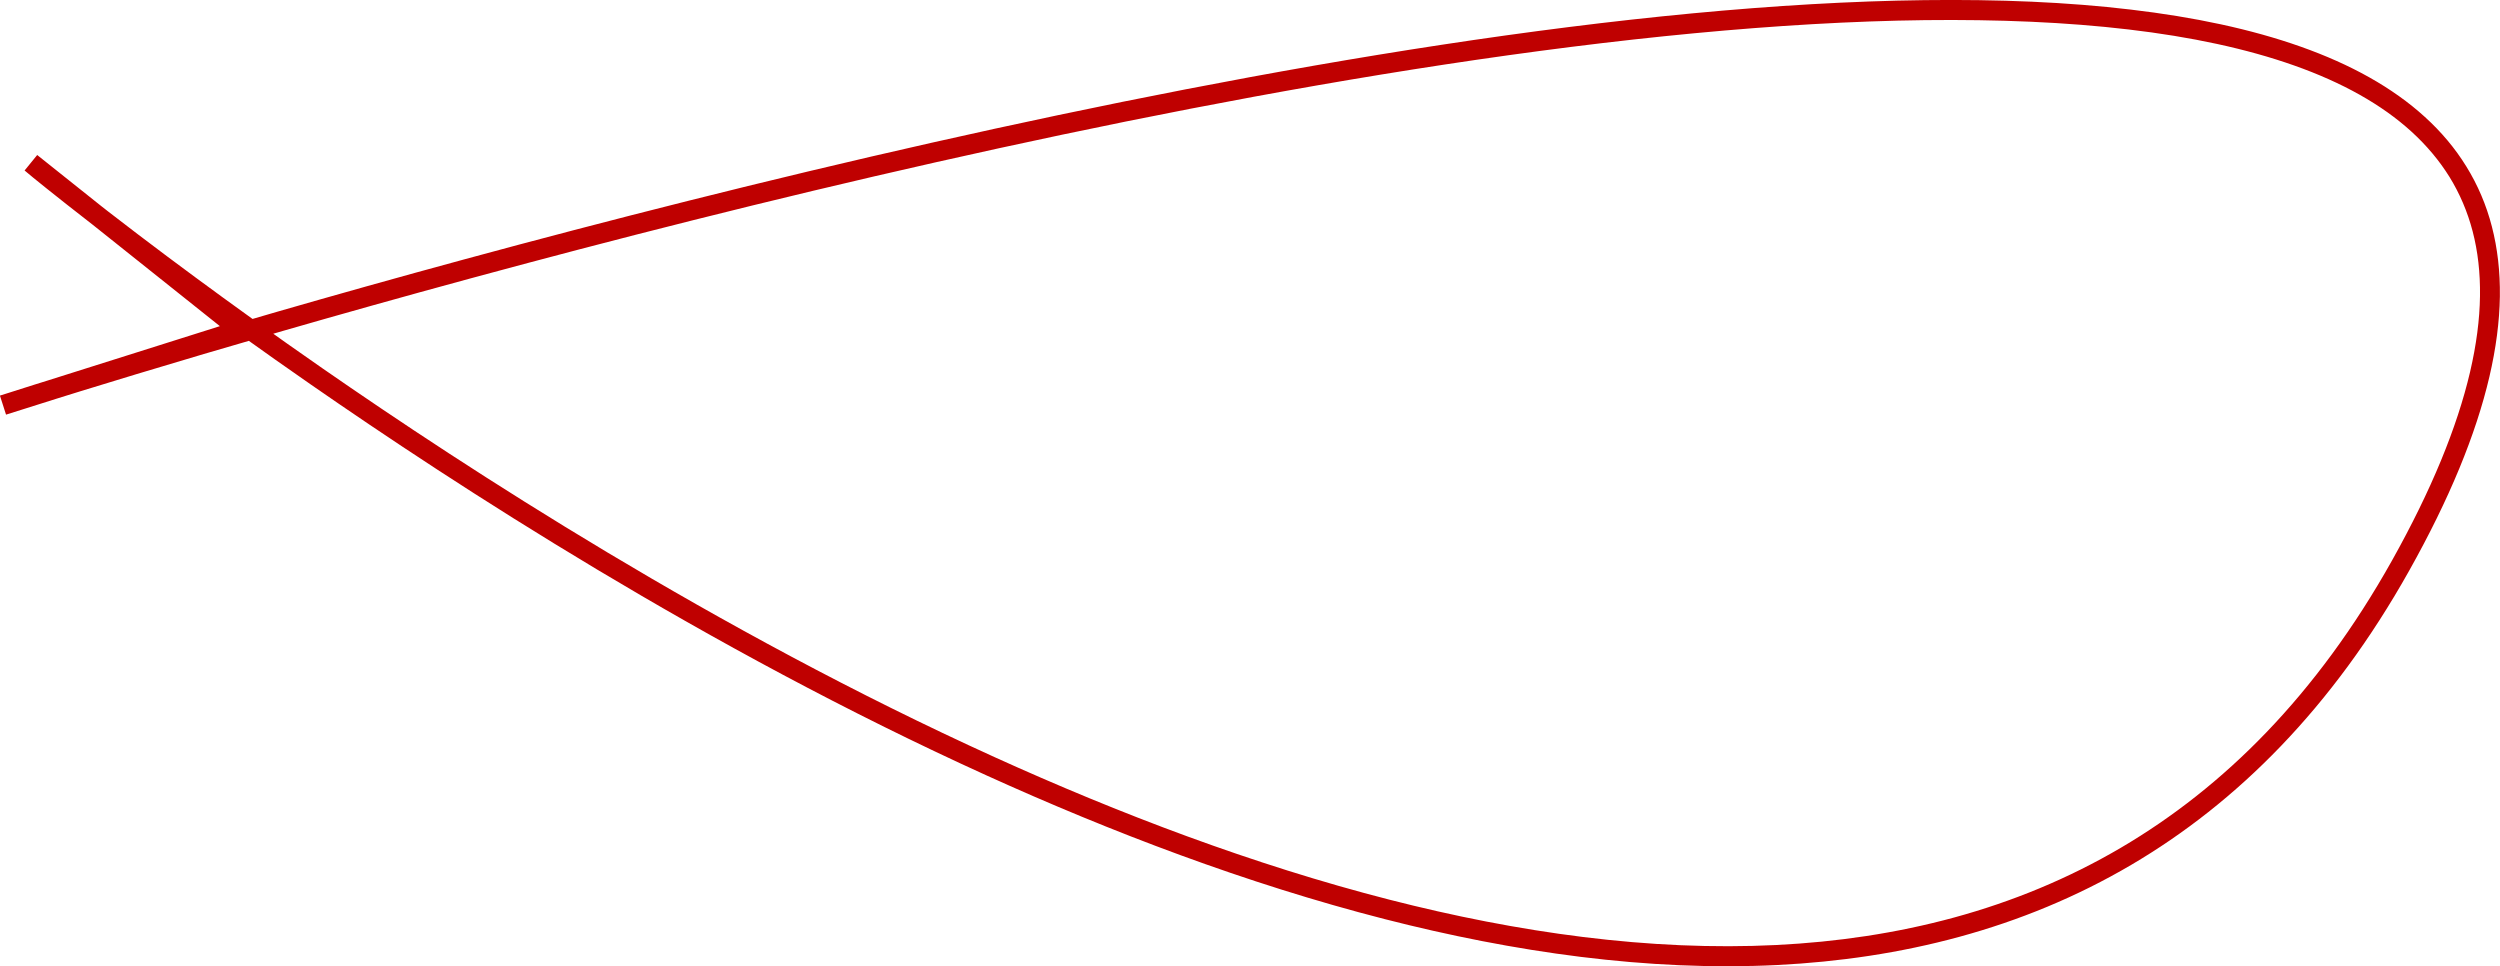 <?xml version="1.0" encoding="UTF-8" standalone="no"?>
<svg
   xmlns:dc="http://purl.org/dc/elements/1.1/"
   xmlns:cc="http://creativecommons.org/ns#"
   xmlns:rdf="http://www.w3.org/1999/02/22-rdf-syntax-ns#"
   xmlns:svg="http://www.w3.org/2000/svg"
   xmlns="http://www.w3.org/2000/svg"
   xmlns:sodipodi="http://sodipodi.sourceforge.net/DTD/sodipodi-0.dtd"
   xmlns:inkscape="http://www.inkscape.org/namespaces/inkscape"
   width="38.111mm"
   height="14.73mm"
   viewBox="0 0 38.111 14.73"
   version="1.1"
   id="svg8"
   inkscape:version="1.0 (4035a4fb49, 2020-05-01)"
   sodipodi:docname="drawing.svg">
  <defs
     id="defs2">
    <inkscape:path-effect
       effect="powerstroke"
       id="path-effect849"
       is_visible="true"
       lpeversion="1"
       offset_points="0.182,-0.152"
       sort_points="true"
       interpolator_type="CubicBezierJohan"
       interpolator_beta="0.2"
       start_linecap_type="zerowidth"
       linejoin_type="extrp_arc"
       miter_limit="4"
       scale_width="1"
       end_linecap_type="zerowidth" />
  </defs>
  <sodipodi:namedview
     id="base"
     pagecolor="#ffffff"
     bordercolor="#666666"
     borderopacity="1.0"
     inkscape:pageopacity="0.0"
     inkscape:pageshadow="2"
     inkscape:zoom="4.5902368"
     inkscape:cx="115.00433"
     inkscape:cy="41.972512"
     inkscape:document-units="mm"
     inkscape:current-layer="layer1"
     inkscape:document-rotation="0"
     showgrid="false"
     inkscape:window-width="1920"
     inkscape:window-height="1013"
     inkscape:window-x="0"
     inkscape:window-y="28"
     inkscape:window-maximized="1" />
  <g
     inkscape:label="Layer 1"
     inkscape:groupmode="layer"
     id="layer1"
     transform="translate(-53.463,-54.572)">
    <path
       style="fill:#bf0000;fill-rule:nonzero;stroke:none;stroke-width:0.265;stroke-linecap:butt;stroke-linejoin:miter;stroke-miterlimit:4;stroke-dasharray:none;stroke-opacity:1;fill-opacity:1"
       d="m 54.033,56.937 c -5.58e-4,-4.65e-4 0.139,0.12 0.634,0.511 0.588,0.465 1.203,0.931 1.773,1.351 v 0 c 0.53,0.391 1.184,0.864 1.939,1.388 v 0 c 2.189,1.518 5.983,3.993 10.248,5.928 v 0 c 1.882,0.854 3.933,1.638 6.017,2.172 v 0 c 1.951,0.5 3.962,0.788 5.901,0.691 v 0 c 1.839,-0.092 3.633,-0.531 5.257,-1.487 v 0 c 1.555,-0.915 2.972,-2.314 4.125,-4.373 l 6e-6,-10e-6 c 0.603,-1.077 0.993,-2.032 1.19,-2.873 l 2e-6,-1e-5 c 0.097,-0.415 0.147,-0.801 0.152,-1.159 l 0,-7e-6 c 0.005,-0.356 -0.033,-0.684 -0.112,-0.987 v 0 c -0.078,-0.3 -0.197,-0.576 -0.353,-0.83 v 0 C 90.649,57.02 90.456,56.79 90.226,56.58 v 0 c -0.456,-0.416 -1.058,-0.751 -1.791,-1.01 l -8e-6,-2e-6 c -0.724,-0.256 -1.572,-0.437 -2.525,-0.549 v 0 c -0.943,-0.111 -1.984,-0.155 -3.104,-0.142 v 0 c -2.211,0.027 -4.71,0.28 -7.321,0.677 v 0 c -5.128,0.78 -10.582,2.101 -14.845,3.259 v 0 c -4.163,1.13 -7.084,2.078 -7.083,2.077 l -0.093,-0.29 c 1.14,-0.36 2.289,-0.723 3.351,-1.058 -1.231,-0.981 -2.293,-1.828 -2.975,-2.372 z m -0.003,-0.002 c 0.723,0.576 1.873,1.493 3.198,2.55 l 0.223,0.178 -0.272,0.086 c -1.136,0.359 -2.385,0.753 -3.624,1.144 l -0.093,-0.29 c 0.002,-5.52e-4 2.927,-0.95 7.097,-2.082 v 0 c 4.269,-1.159 9.735,-2.483 14.879,-3.266 v 0 c 2.62,-0.399 5.134,-0.653 7.363,-0.681 v 0 c 1.129,-0.014 2.185,0.03 3.143,0.144 v 0 c 0.969,0.114 1.84,0.299 2.591,0.565 l 8e-6,3e-6 c 0.76,0.269 1.4,0.622 1.894,1.072 v 0 c 0.25,0.227 0.462,0.479 0.633,0.757 v 0 c 0.172,0.279 0.303,0.583 0.388,0.913 v 0 c 0.086,0.332 0.127,0.687 0.122,1.068 l 0,8e-6 c -0.006,0.383 -0.059,0.791 -0.16,1.224 l -2e-6,9e-6 c -0.205,0.877 -0.608,1.859 -1.221,2.952 l -6e-6,1.1e-5 c -1.177,2.102 -2.632,3.542 -4.236,4.486 v 0 c -1.674,0.985 -3.518,1.434 -5.396,1.528 v 0 c -1.979,0.099 -4.021,-0.196 -5.992,-0.701 v 0 c -2.106,-0.54 -4.174,-1.331 -6.067,-2.19 v 0 C 64.212,64.446 60.401,61.959 58.206,60.437 v 0 c -0.758,-0.526 -1.415,-1 -1.947,-1.393 v 0 c -0.572,-0.422 -1.189,-0.89 -1.781,-1.357 -0.498,-0.393 -0.64,-0.515 -0.64,-0.516 z"
       id="path847"
       inkscape:path-effect="#path-effect849"
       inkscape:original-d="m 53.935343,57.054174 c 0,0 26.969185,22.485909 36.124708,6.139793 C 99.865458,45.68756 53.509664,60.747571 53.509664,60.747571 l 3.623712,-1.143601 z"
       sodipodi:nodetypes="csccc" />
  </g>
</svg>

